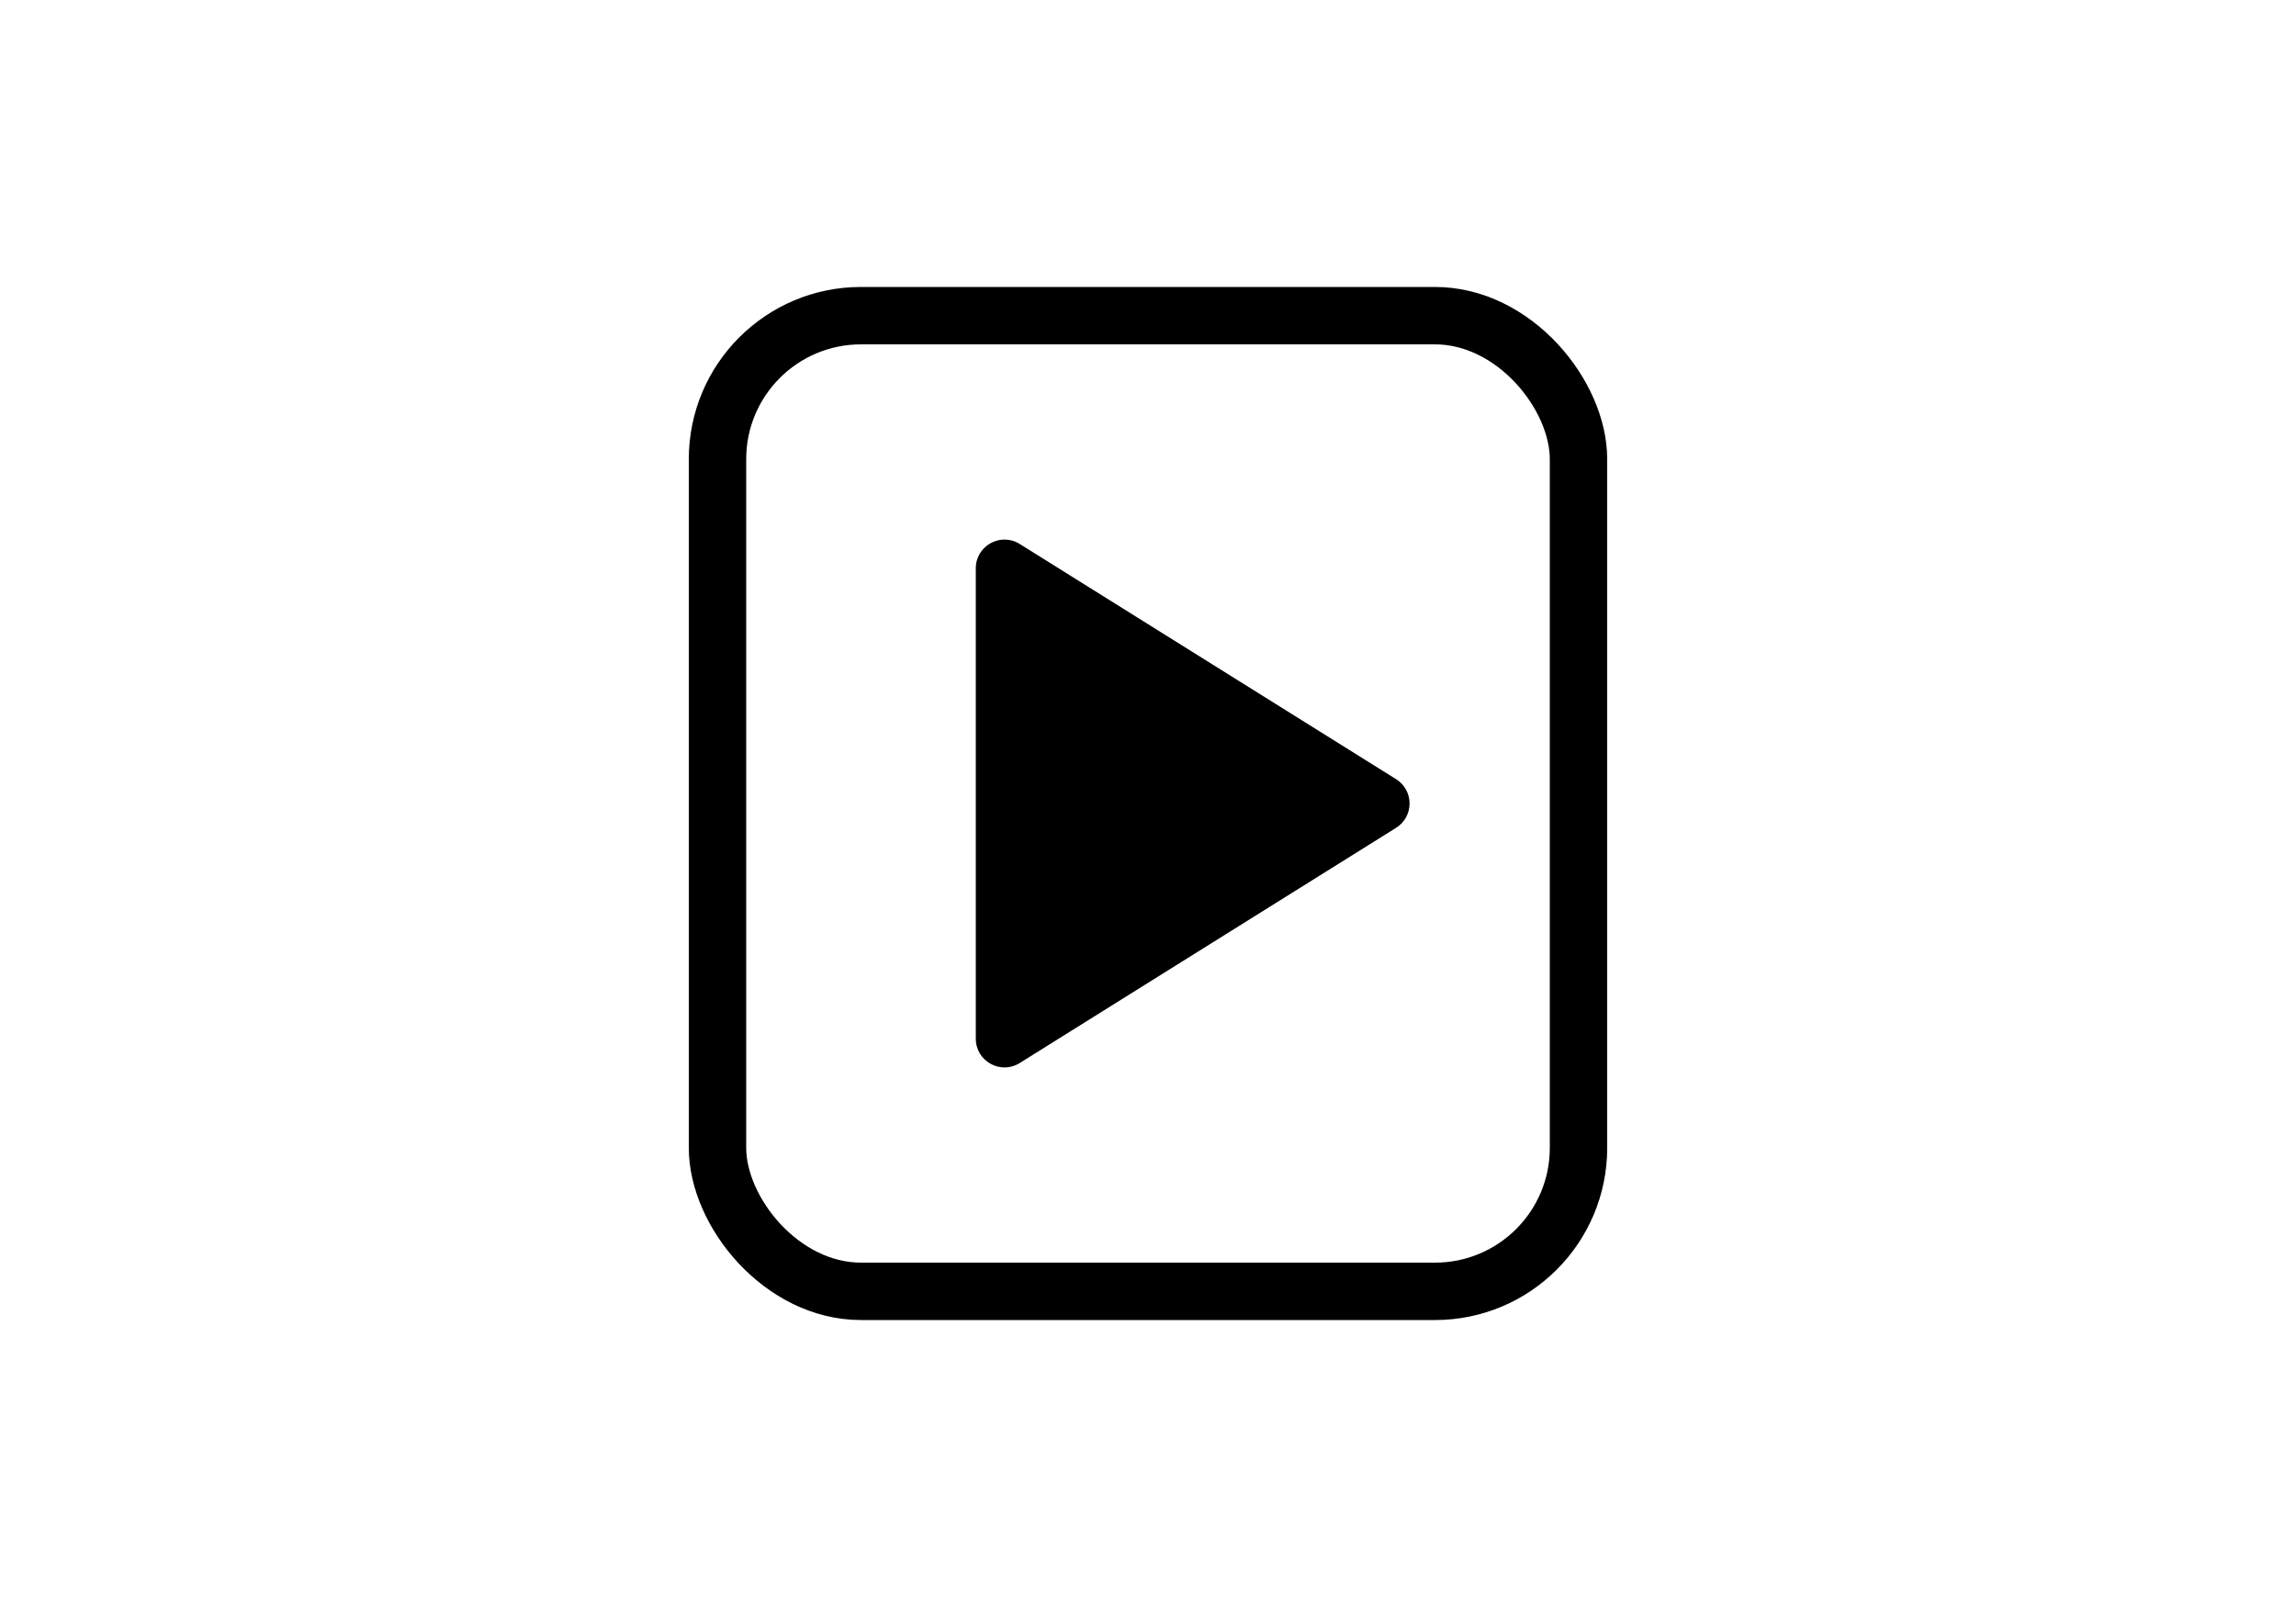 <svg width="40" height="28" viewBox="0 0 40 28" fill="none" xmlns="http://www.w3.org/2000/svg">
<rect x="12.5" y="5.5" width="15" height="17" rx="2.5" stroke="black"/>
<path d="M17 18.098V9.902C17 9.509 17.432 9.27 17.765 9.478L24.322 13.576C24.635 13.772 24.635 14.228 24.322 14.424L17.765 18.522C17.432 18.73 17 18.491 17 18.098Z" fill="black"/>
</svg>
